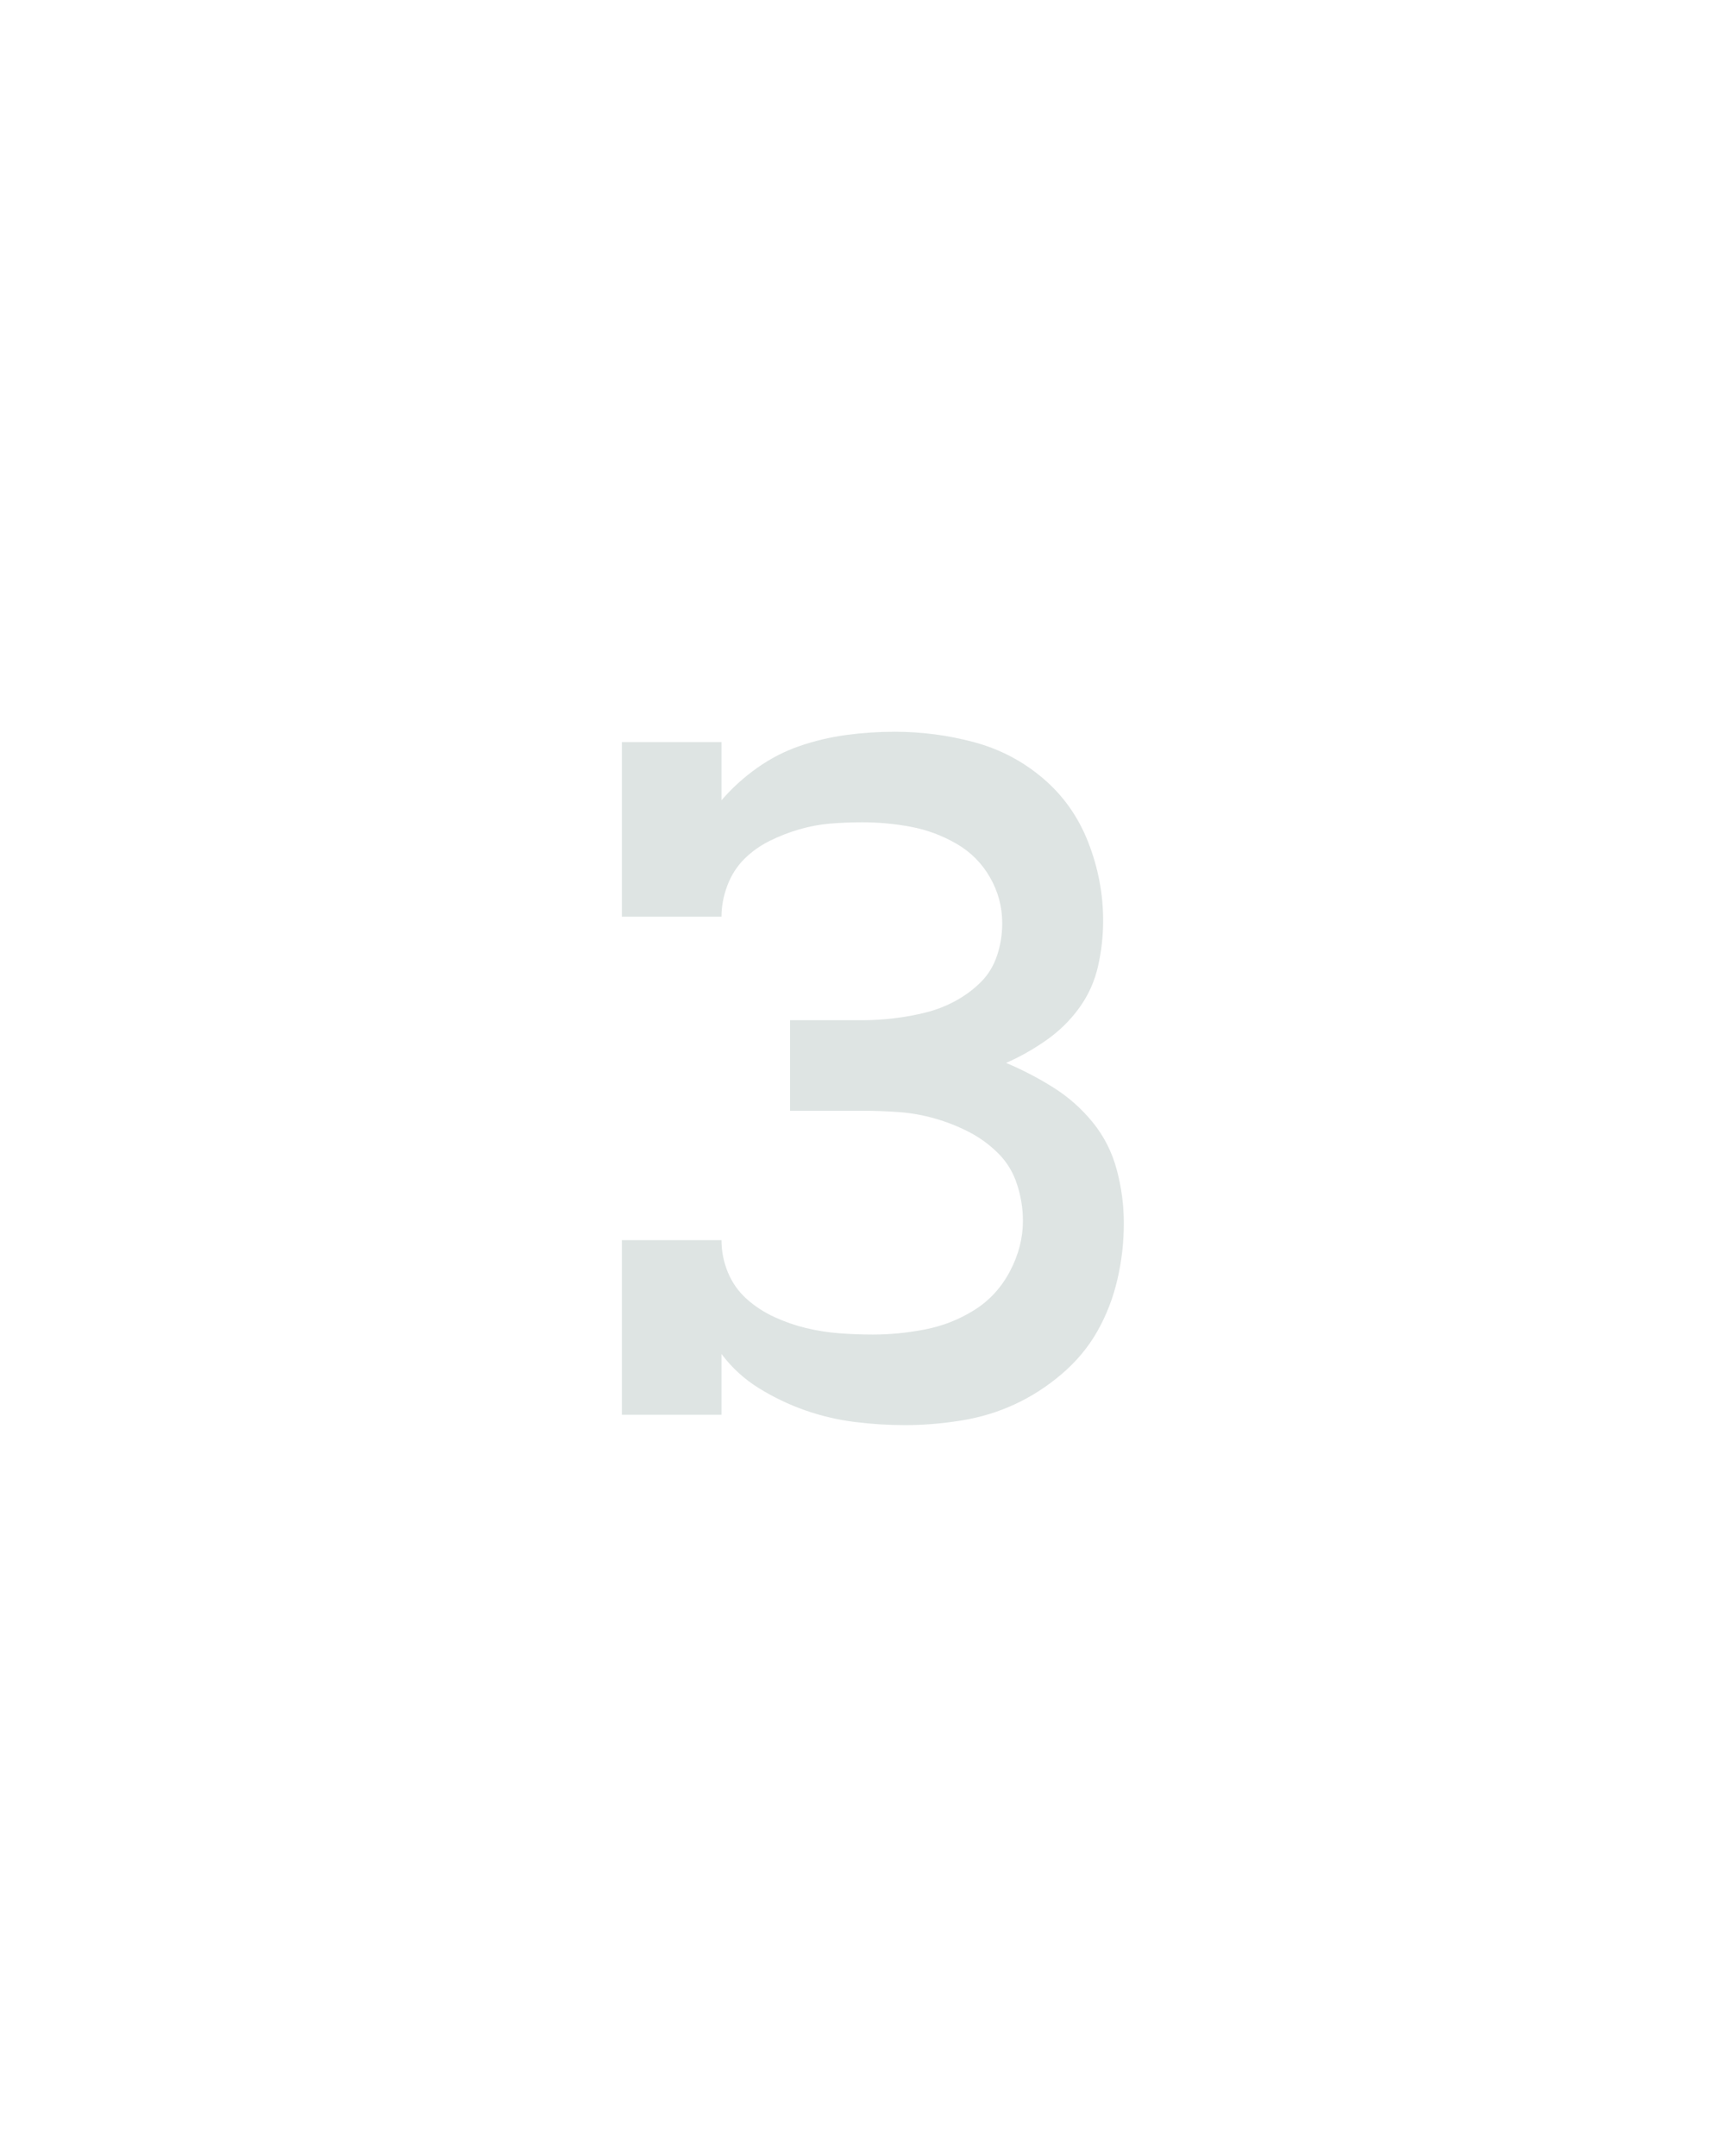 <?xml version="1.0" encoding="UTF-8" standalone="no"?>
<svg height="160" viewBox="0 0 128 160" width="128" xmlns="http://www.w3.org/2000/svg">
<defs>
<path d="M 283 8 Q 263 8 243.5 5.5 Q 224 3 205.5 -3.5 Q 187 -10 170 -20.5 Q 153 -31 141 -47 L 141 0 L 64 0 L 64 -135 L 141 -135 Q 141 -122 146 -110 Q 151 -98 160.5 -89.5 Q 170 -81 182 -75.5 Q 194 -70 206.5 -67 Q 219 -64 232 -63 Q 245 -62 258 -62 Q 278 -62 298.5 -66 Q 319 -70 336.5 -81 Q 354 -92 364 -111 Q 374 -130 374 -150 Q 374 -164 369.5 -178 Q 365 -192 355 -202 Q 345 -212 332.5 -218.5 Q 320 -225 306 -229 Q 292 -233 278 -234 Q 264 -235 250 -235 L 194 -235 L 194 -305 L 250 -305 Q 262 -305 274.5 -306.5 Q 287 -308 299 -311 Q 311 -314 322 -320 Q 333 -326 341.5 -334.5 Q 350 -343 354 -355 Q 358 -367 358 -380 Q 358 -399 348.5 -415.5 Q 339 -432 322.5 -441.5 Q 306 -451 287.5 -454.5 Q 269 -458 250 -458 Q 237 -458 225 -457 Q 213 -456 201 -452.5 Q 189 -449 178 -443.5 Q 167 -438 158.5 -429.5 Q 150 -421 145.5 -409 Q 141 -397 141 -385 L 64 -385 L 64 -520 L 141 -520 L 141 -475 Q 153 -489 168.5 -500 Q 184 -511 201.5 -517 Q 219 -523 237.5 -525.5 Q 256 -528 275 -528 Q 306 -528 336 -520 Q 366 -512 389.5 -492 Q 413 -472 424.5 -442.5 Q 436 -413 436 -382 Q 436 -364 432 -346.5 Q 428 -329 417.5 -314.5 Q 407 -300 392 -289.5 Q 377 -279 361 -272 Q 380 -264 397.5 -253 Q 415 -242 428 -226 Q 441 -210 446.5 -189.5 Q 452 -169 452 -148 Q 452 -126 447 -104.5 Q 442 -83 431.5 -64.5 Q 421 -46 404 -31.5 Q 387 -17 367.5 -8 Q 348 1 326 4.5 Q 304 8 283 8 Z " id="path1"/>
</defs>
<g>
<g data-source-text="з" fill="#dee4e3" transform="translate(40 104.992) rotate(0) scale(0.096)">
<use href="#path1" transform="translate(0 0)"/>
</g>
</g>
</svg>